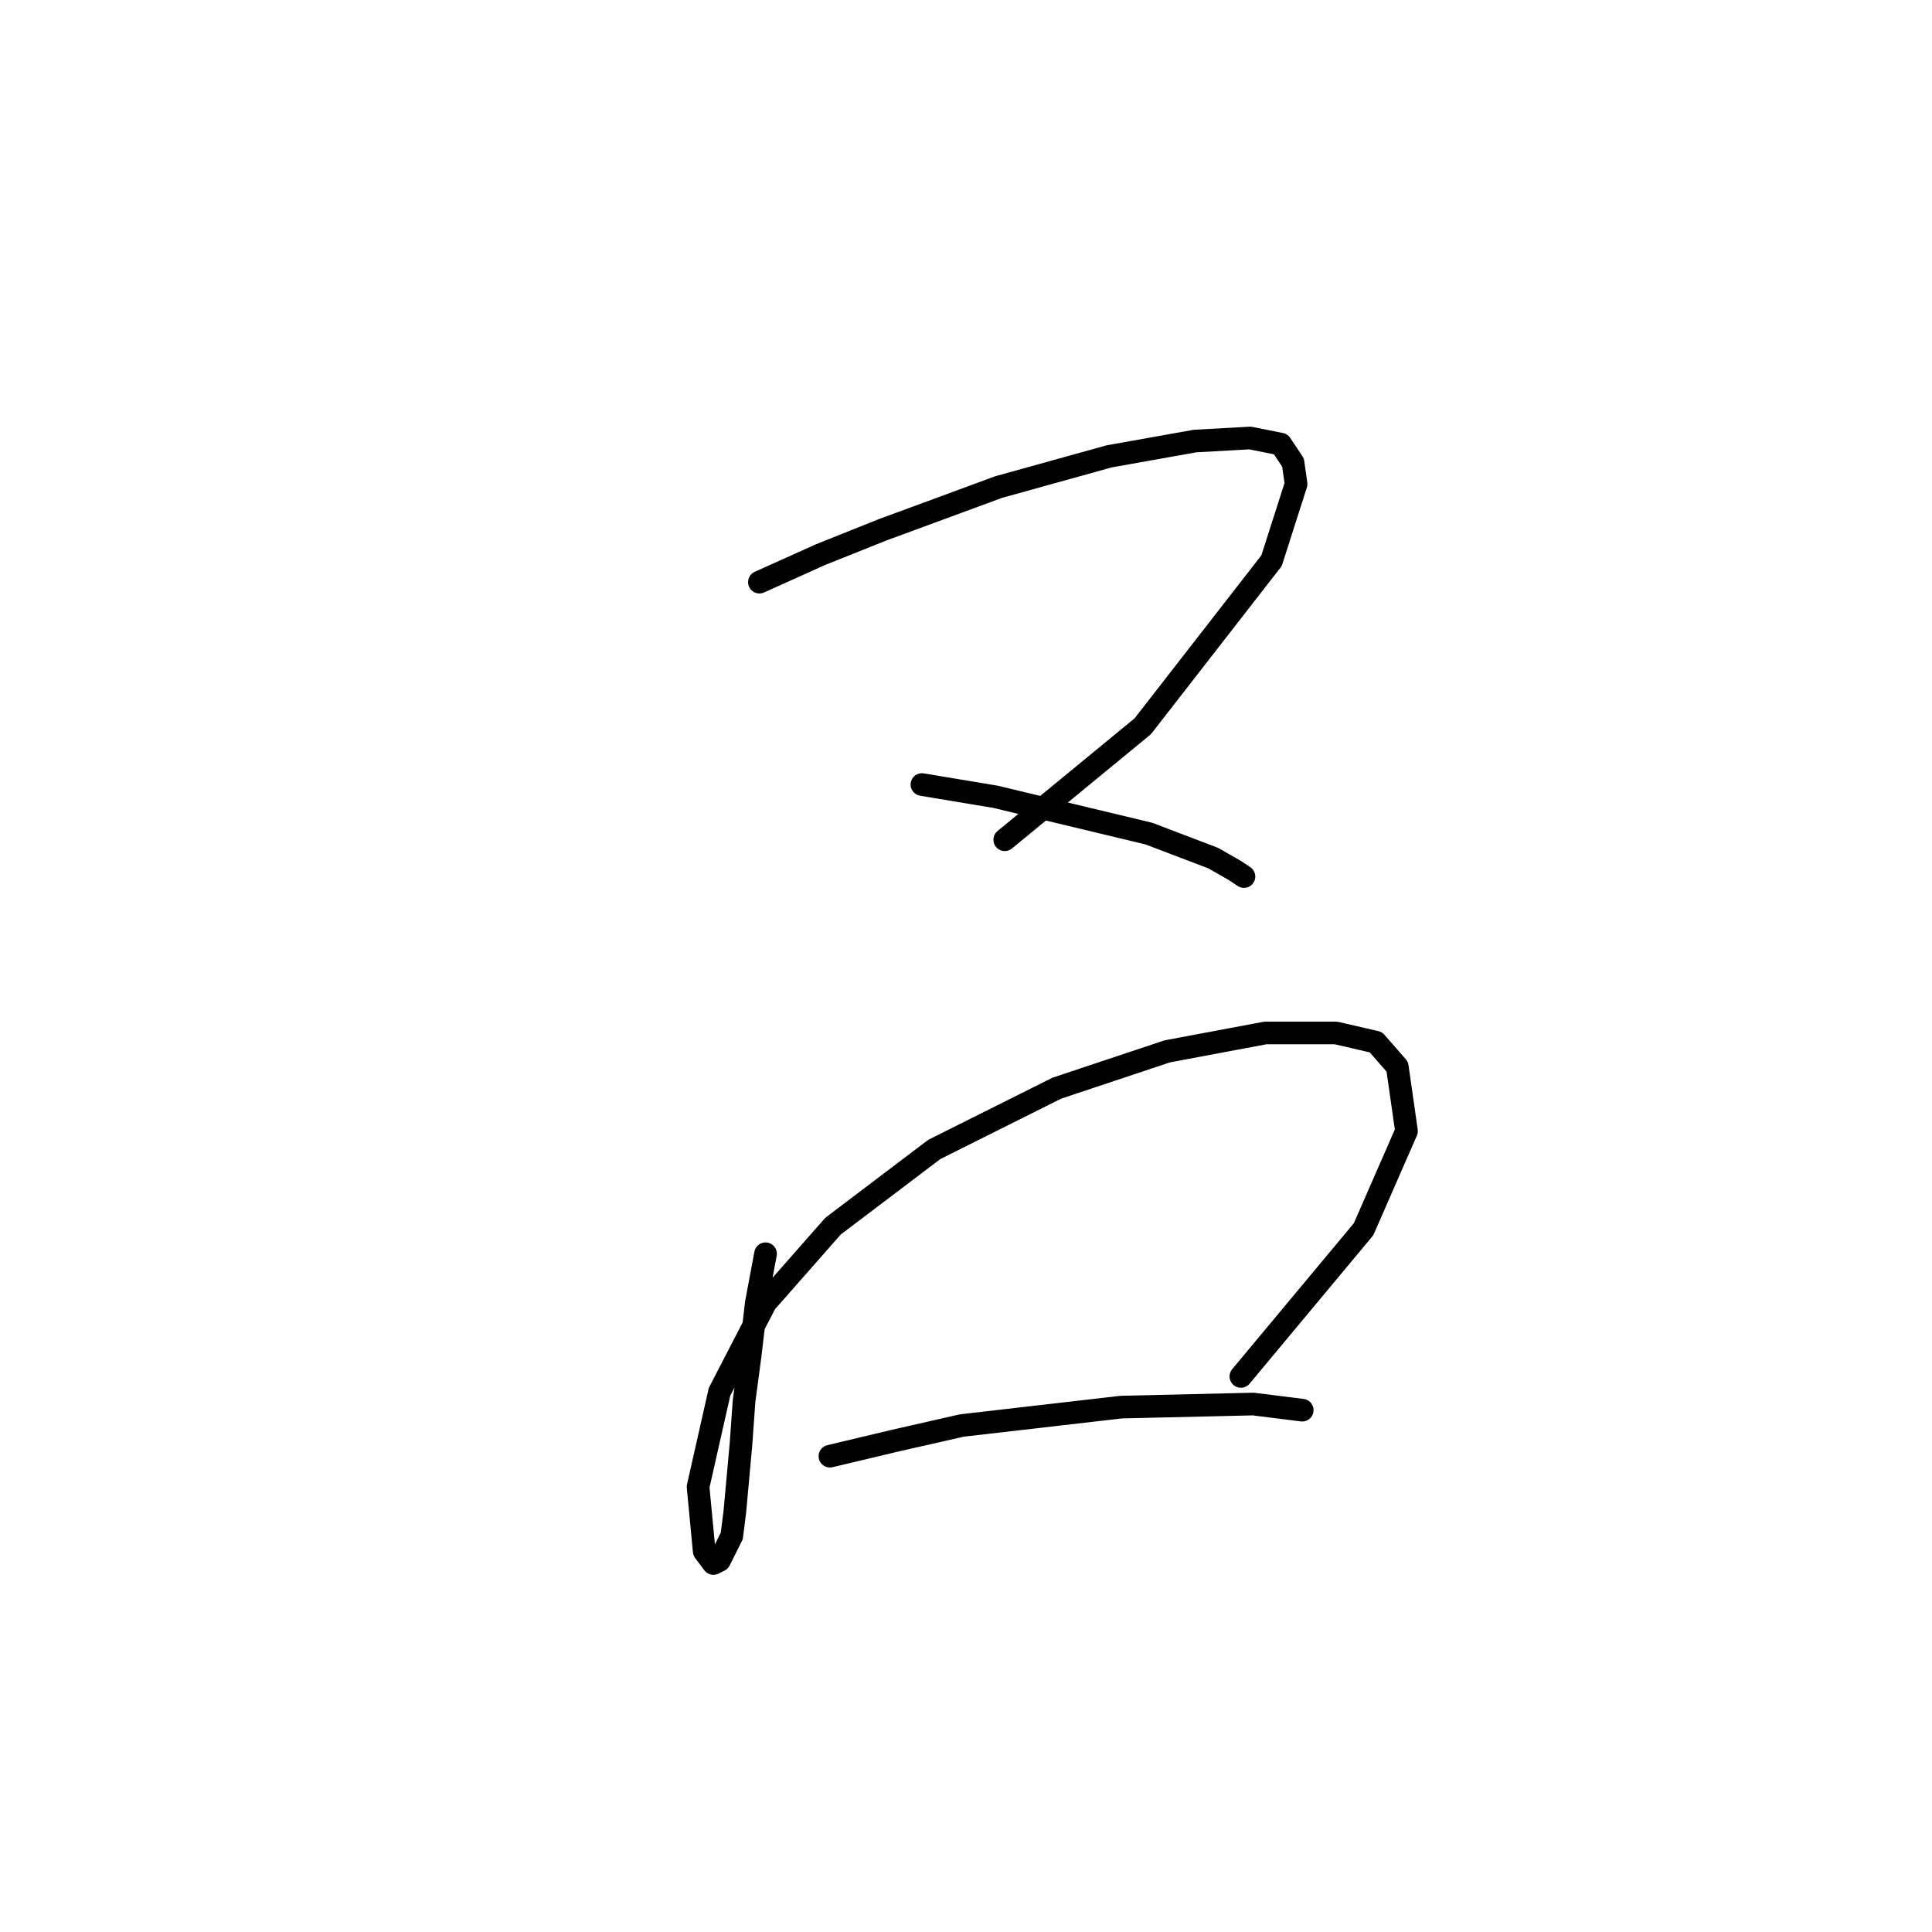 <?xml version="1.0" standalone="no"?>
    <svg width="256" height="256" xmlns="http://www.w3.org/2000/svg" version="1.1">
    <polyline stroke="black" stroke-width="3" stroke-linecap="round" fill="transparent" stroke-linejoin="round" points="100.625 77.136 108.752 73.479 116.88 70.228 132.322 64.539 146.951 60.475 158.329 58.443 165.644 58.037 169.707 58.85 171.333 61.288 171.739 64.133 168.488 74.292 151.421 96.235 133.134 111.271 133.134 111.271 " />
        <polyline stroke="black" stroke-width="3" stroke-linecap="round" fill="transparent" stroke-linejoin="round" points="122.162 103.956 131.915 105.582 152.234 110.458 160.767 113.709 163.612 115.335 164.831 116.147 164.831 116.147 " />
        <polyline stroke="black" stroke-width="3" stroke-linecap="round" fill="transparent" stroke-linejoin="round" points="101.438 166.13 100.219 172.632 99.406 179.54 98.593 185.636 98.187 191.325 97.374 200.265 96.968 203.516 95.342 206.767 94.53 207.173 93.31 205.548 92.498 197.014 95.342 184.417 101.438 172.632 110.378 162.473 123.788 152.314 140.042 144.187 154.672 139.31 167.675 136.872 177.022 136.872 182.305 138.091 185.149 141.342 186.368 149.876 180.679 162.879 164.424 182.385 164.424 182.385 " />
        <polyline stroke="black" stroke-width="3" stroke-linecap="round" fill="transparent" stroke-linejoin="round" points="109.971 192.951 118.505 190.919 127.445 188.887 148.576 186.449 166.05 186.042 172.552 186.855 172.552 186.855 " />
        </svg>